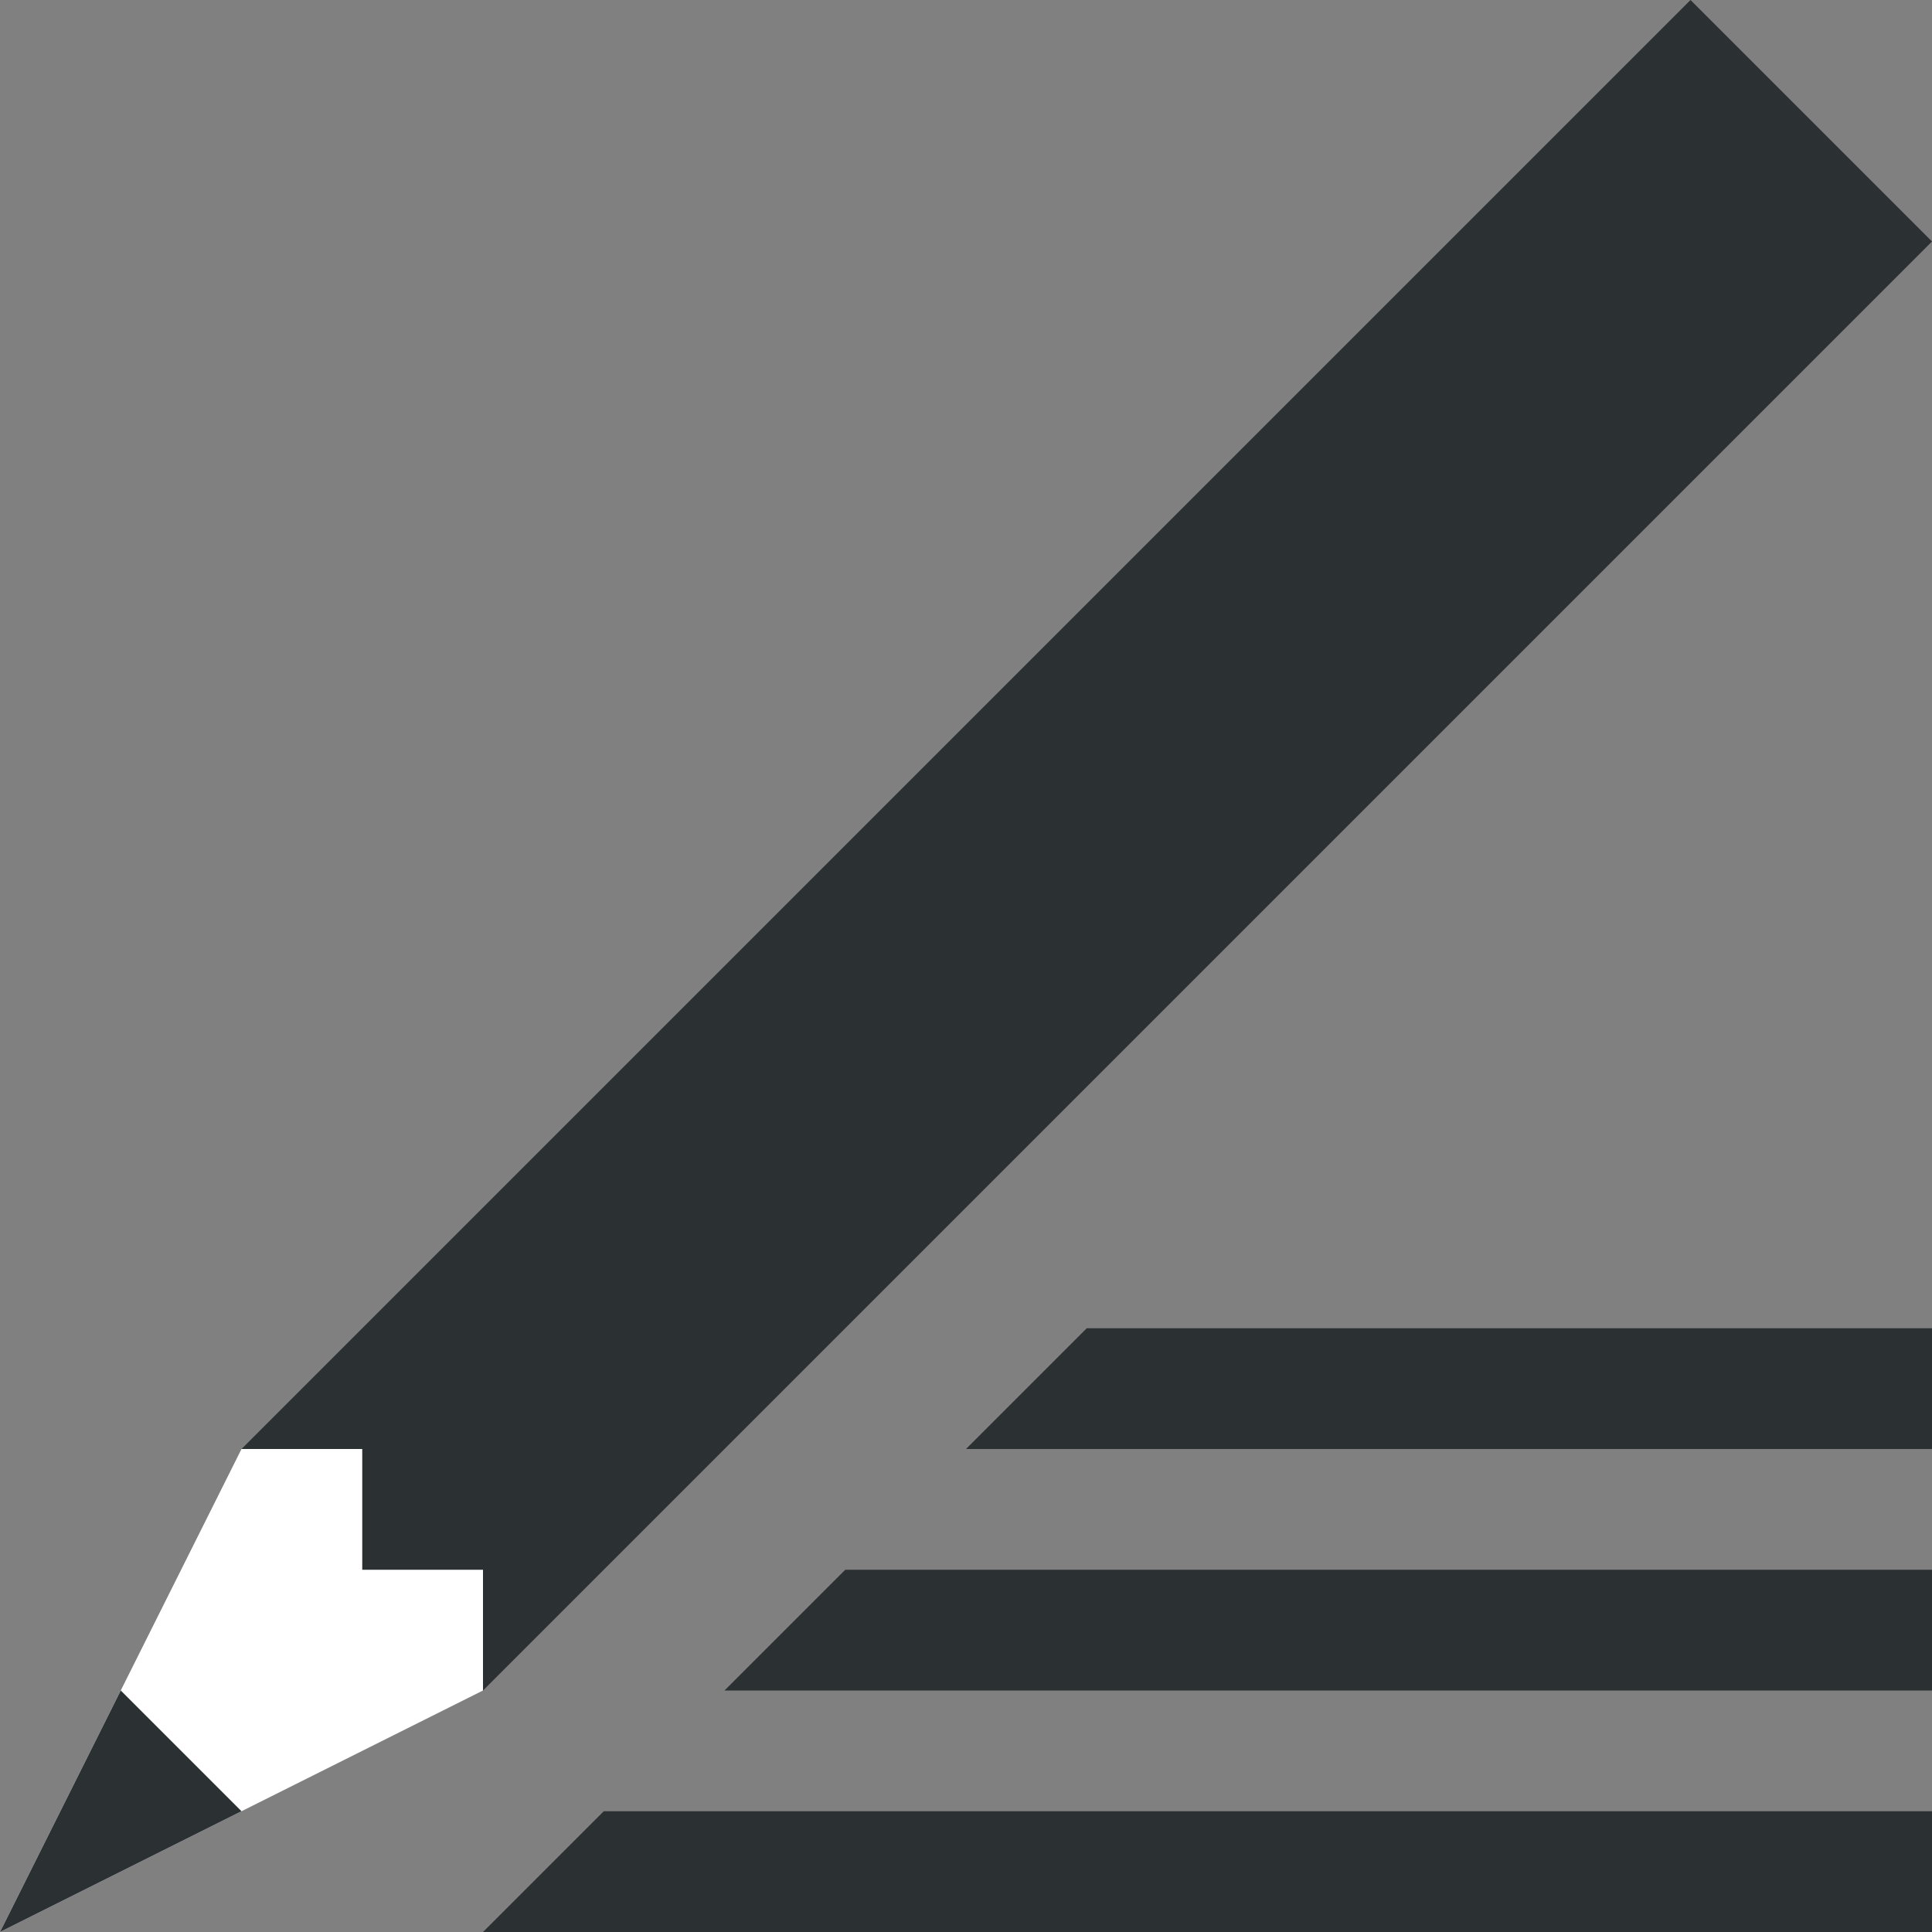 <?xml version="1.0" encoding="utf-8"?>
<!-- Generator: Adobe Illustrator 16.0.0, SVG Export Plug-In . SVG Version: 6.00 Build 0)  -->
<!DOCTYPE svg PUBLIC "-//W3C//DTD SVG 1.0//EN" "http://www.w3.org/TR/2001/REC-SVG-20010904/DTD/svg10.dtd">
<svg version="1.0" id="Layer_1" xmlns="http://www.w3.org/2000/svg" xmlns:xlink="http://www.w3.org/1999/xlink" x="0px" y="0px"
	 width="16px" height="16px" viewBox="0 0 16 16" enable-background="new 0 0 16 16" xml:space="preserve">
<rect x="0" y="0" width="16" height="16" fill="#808080" stroke="none"/>
<g>
	<polygon fill="#FFFFFF" points="2,12 0,16 4,14 4,12 	"/>
	<polygon fill="#2B3033" points="1,14 0,16 2,15 	"/>
	<polygon fill="#2B3033" points="16,2 14,0 2,12 3,12 3,13 4,13 4,14 	"/>
</g>
<g>
	<polygon fill="#2B3033" points="9,11 8,12 16,12 16,11 	"/>
</g>
<polygon fill="#2B3033" points="7,13 6,14 16,14 16,13 "/>
<polygon fill="#2B3033" points="5,15 4,16 16,16 16,15 "/>
</svg>
